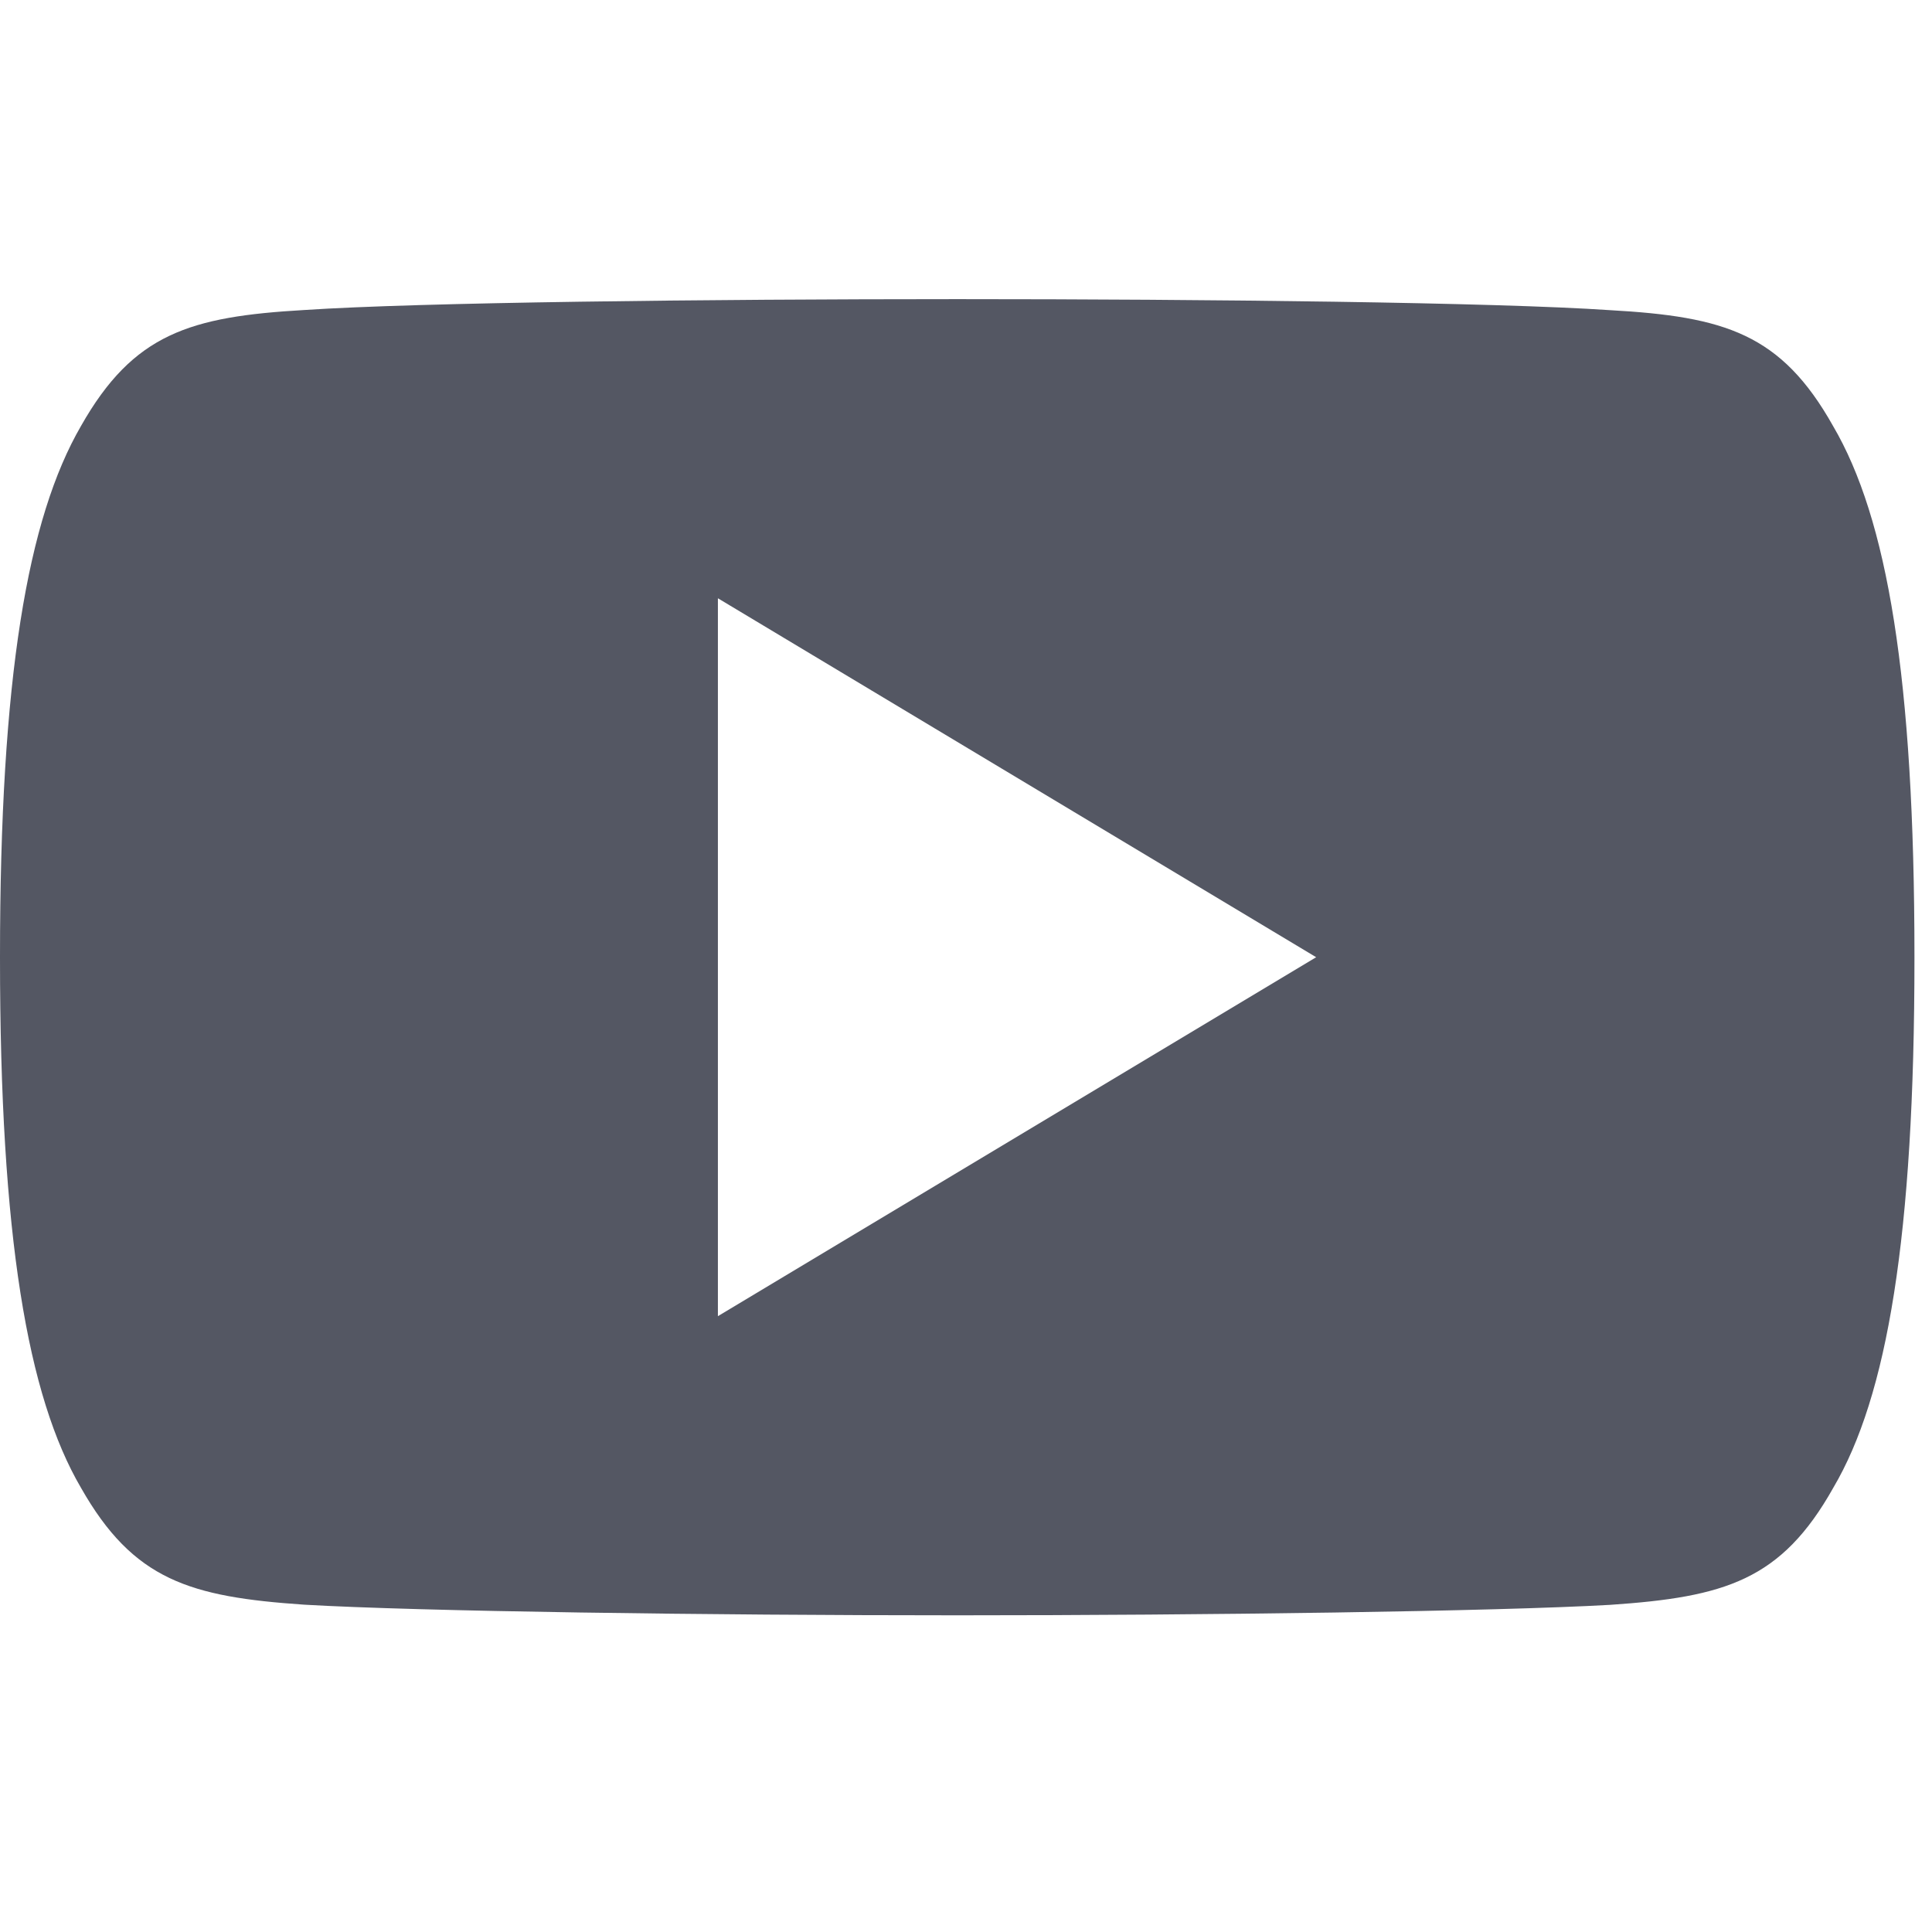 <svg width="24" height="24" viewBox="0 0 24 24" fill="none" xmlns="http://www.w3.org/2000/svg">
<path d="M22.771 5.292C22.126 4.144 21.426 3.933 20.001 3.853C18.577 3.756 14.996 3.716 11.894 3.716C8.786 3.716 5.204 3.756 3.781 3.851C2.359 3.933 1.657 4.143 1.006 5.292C0.342 6.438 0 8.412 0 11.887C0 11.89 0 11.891 0 11.891C0 11.894 0 11.896 0 11.896V11.899C0 15.359 0.342 17.348 1.006 18.482C1.657 19.629 2.357 19.837 3.78 19.934C5.204 20.017 8.786 20.066 11.894 20.066C14.996 20.066 18.577 20.017 20.002 19.936C21.428 19.839 22.128 19.631 22.773 18.483C23.443 17.349 23.782 15.36 23.782 11.9C23.782 11.9 23.782 11.896 23.782 11.893C23.782 11.893 23.782 11.89 23.782 11.888C23.782 8.412 23.443 6.438 22.771 5.292ZM8.918 16.35V7.432L16.35 11.891L8.918 16.35Z" fill="#545763"/>
</svg>
